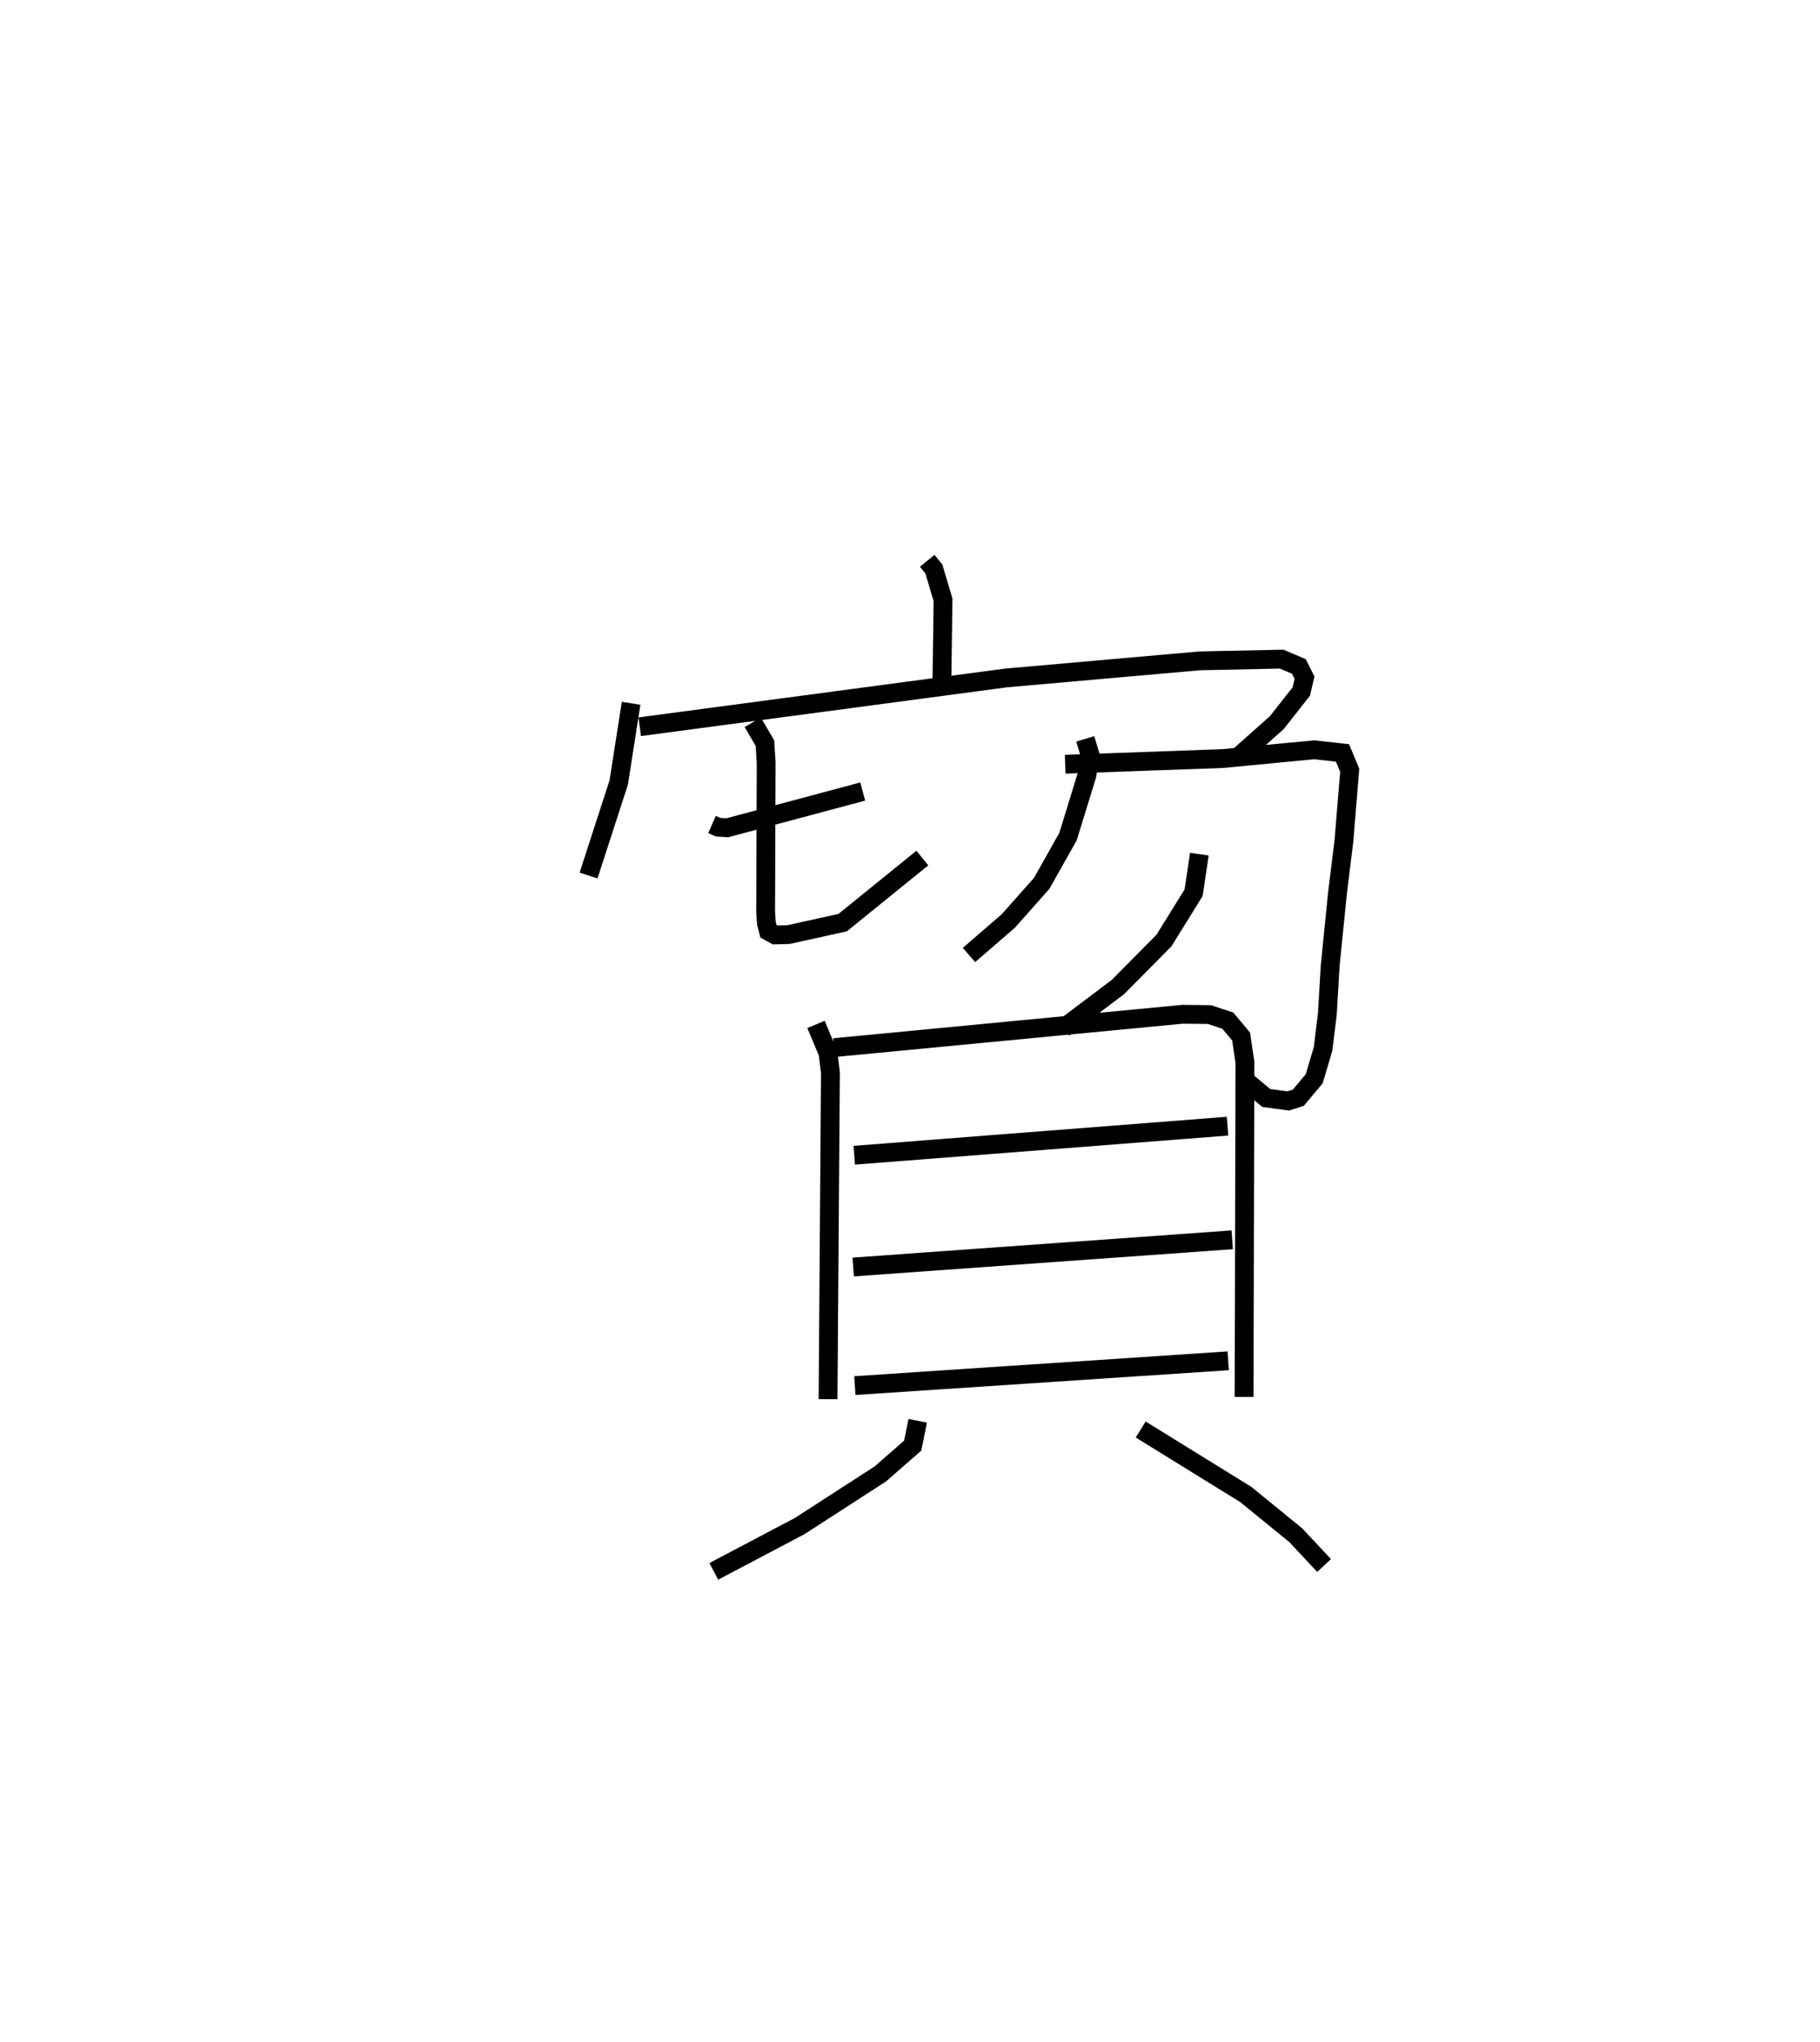<?xml version="1.0" encoding="utf-8" ?>
<svg baseProfile="full" height="108.53" version="1.1" width="96.746" xmlns="http://www.w3.org/2000/svg" xmlns:ev="http://www.w3.org/2001/xml-events" xmlns:xlink="http://www.w3.org/1999/xlink"><defs /><rect fill="white" height="108.53" width="96.746" x="0" y="0" /><path d="M25,25 m0.0,0.0 m24.287,4.813 l0.355,0.435 0.487,1.643 l-0.064,4.649 m-16.518,0.847 l-0.656,4.204 -1.605,4.95 m2.72,-7.908 l19.461,-2.593 10.305,-0.91 l4.357,-0.092 0.916,0.39 l0.299,0.596 -0.17,0.733 l-1.303,1.657 -1.938,1.722 m-28.085,3.693 l0.33,0.145 0.481,0.03 l7.2,-1.928 m-5.845,-3.679 l0.647,1.105 0.066,1.038 l-0.028,7.941 0.043,0.614 l0.108,0.412 0.355,0.193 l0.715,-0.02 2.873,-0.635 l4.236,-3.432 m8.659,-6.337 l0.262,0.87 -0.176,1.071 l-1.001,3.254 -1.397,2.483 l-1.779,2.006 -2.089,1.805 m5.114,-10.14 l8.374,-0.301 4.862,-0.467 l1.505,0.168 0.384,0.92 l-0.307,3.745 -0.341,2.765 l-0.389,3.861 -0.151,2.574 l-0.228,1.866 -0.469,1.585 l-0.846,1.013 -0.54,0.171 l-1.167,-0.158 -1.255,-1.052 m-2.3,-11.909 l-0.304,2.048 -1.577,2.543 l-2.452,2.476 -2.889,2.179 m-13.155,-0.195 l0.64,1.53 0.126,1.031 l-0.127,17.36 m0.319,-18.687 l18.525,-1.774 1.436,0.017 l0.971,0.322 0.706,0.844 l0.204,1.371 -0.044,17.786 m-20.723,-12.847 l19.842,-1.545 m-19.899,7.487 l20.148,-1.447 m-20.059,7.751 l19.845,-1.318 m-16.505,3.189 l-0.265,1.319 -1.717,1.502 l-4.286,2.772 -4.572,2.41 m22.694,-7.54 l5.59,3.456 2.657,2.167 l1.502,1.607 " fill="none" stroke="black" stroke-width="1" /></svg>